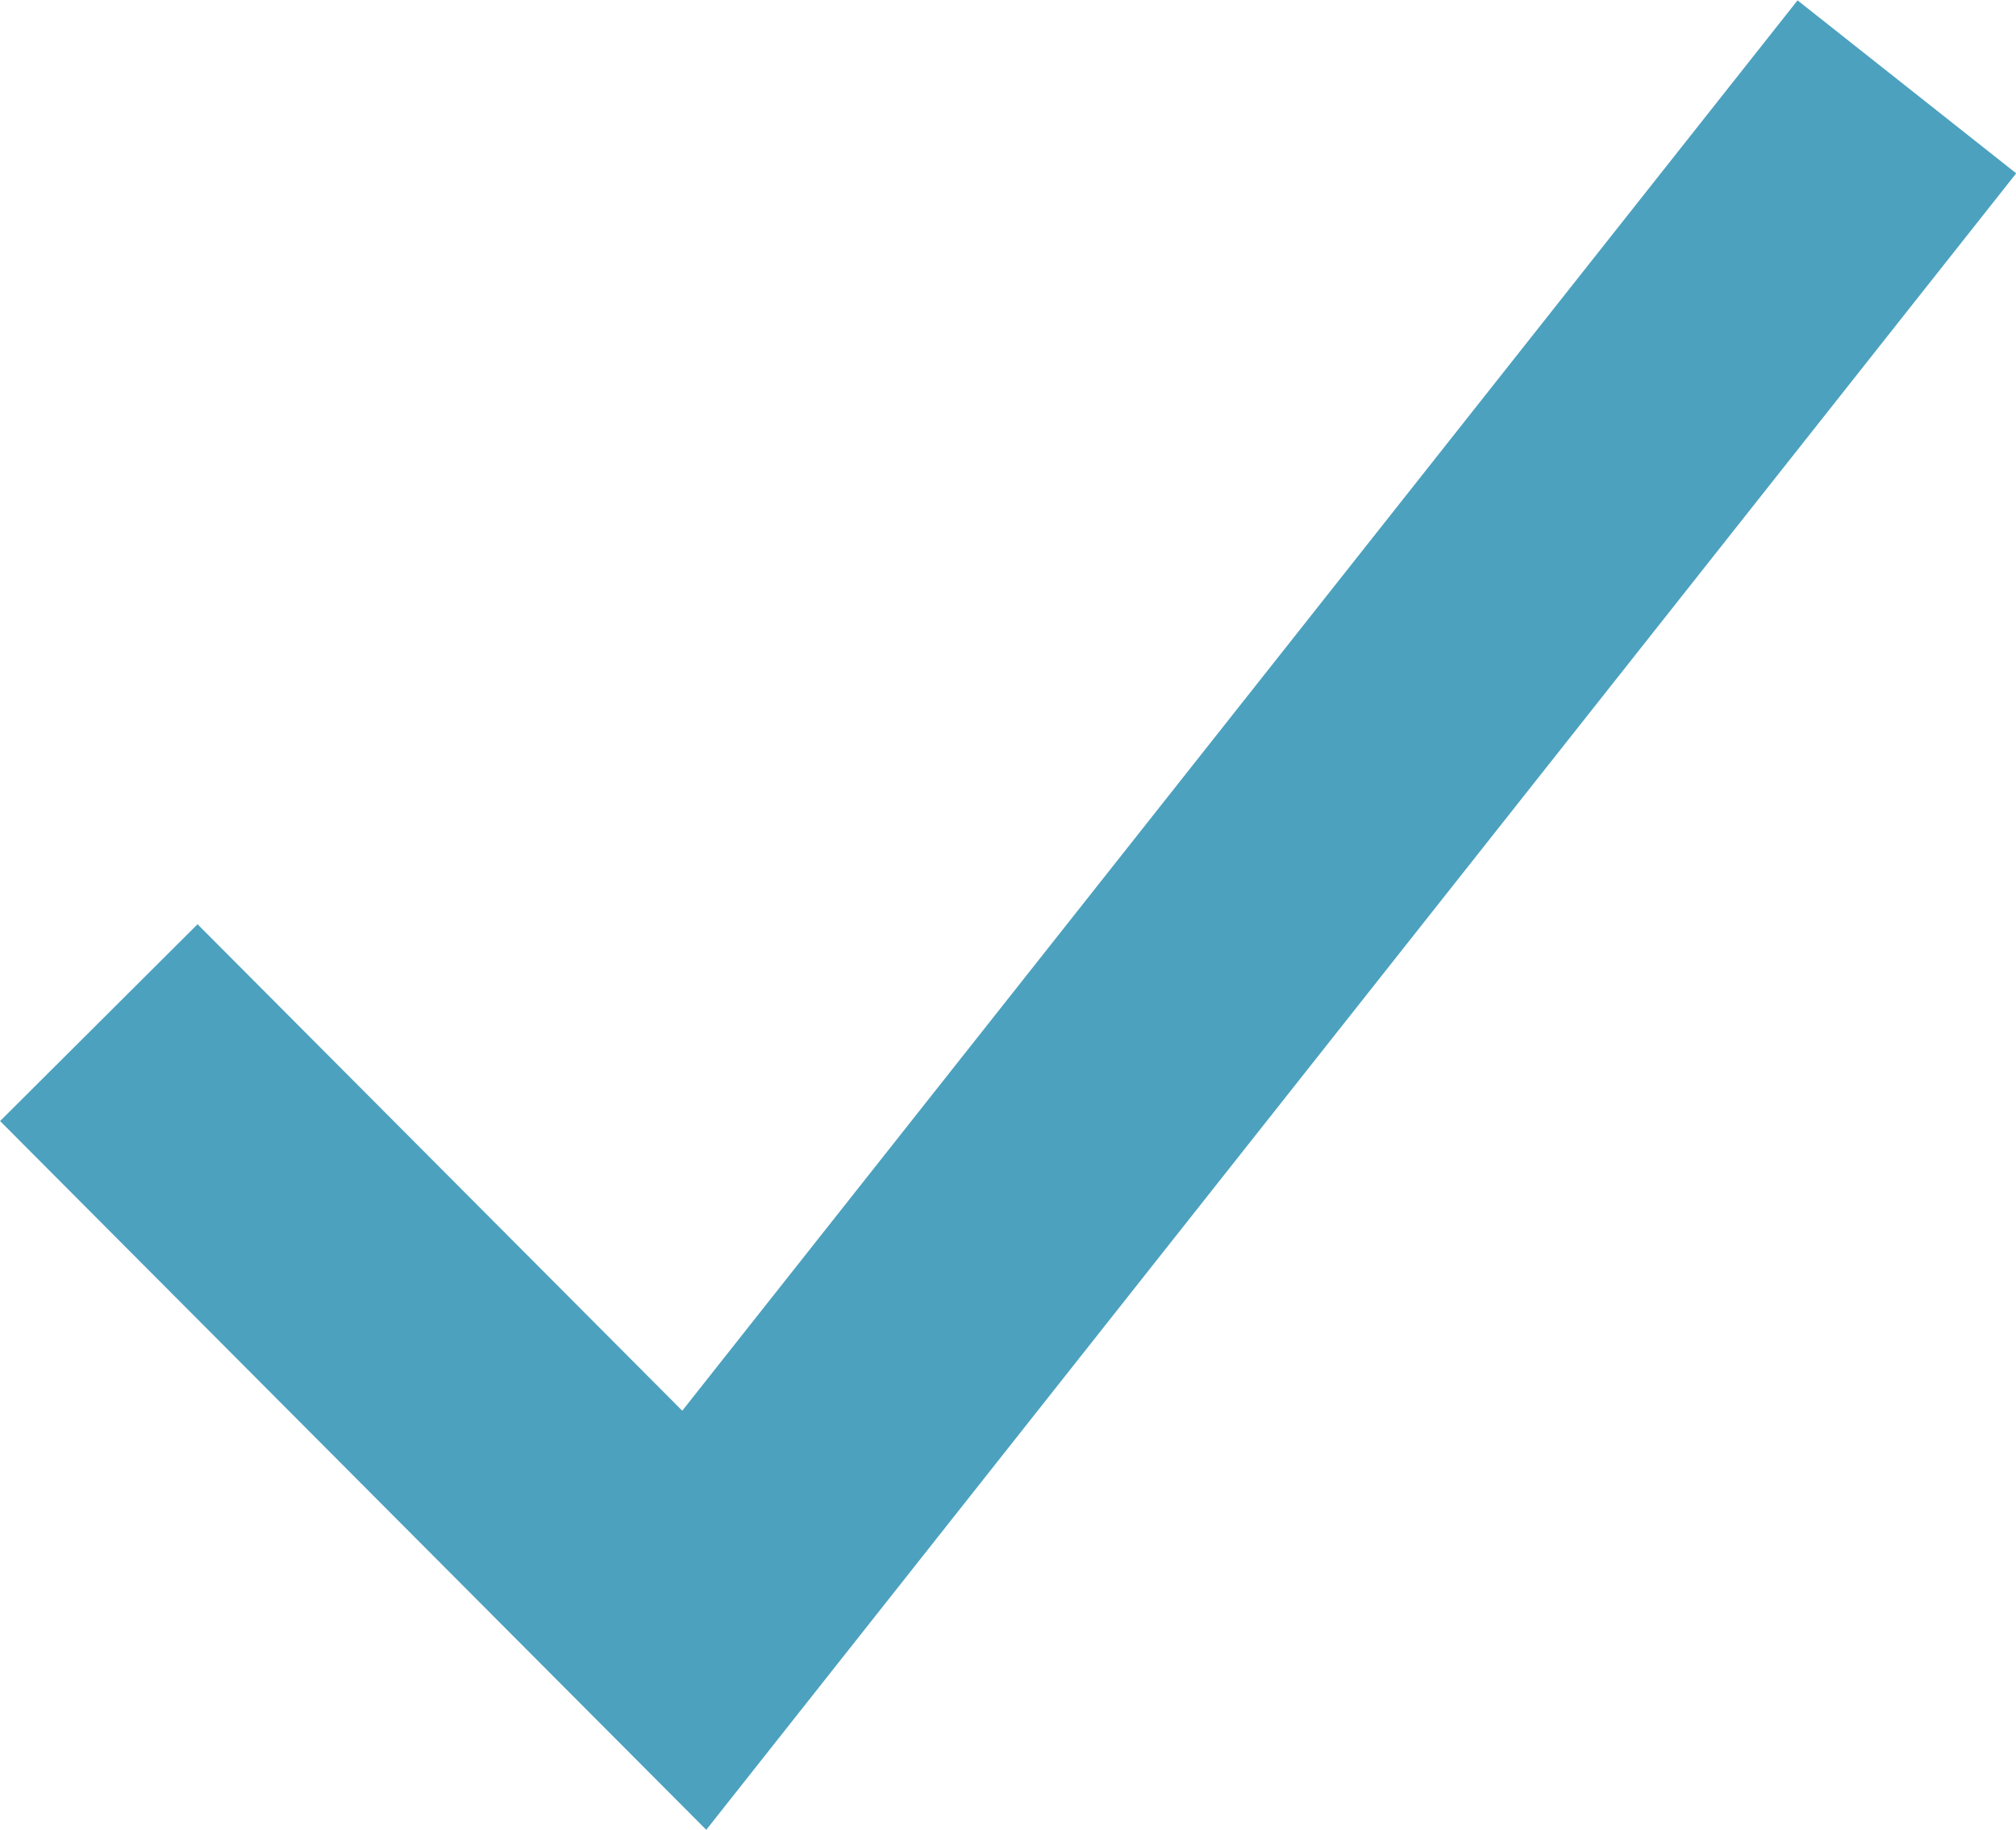 <svg xmlns="http://www.w3.org/2000/svg" width="14.464" height="13.126" viewBox="0 0 14.464 13.126">
  <path id="tick-icon" d="M2667.768,3311.65l4.272,4.287,8.7-11" transform="translate(-2667.059 -3304.314)" fill="none" stroke="#4ca1bf" stroke-width="2"/>
</svg>
